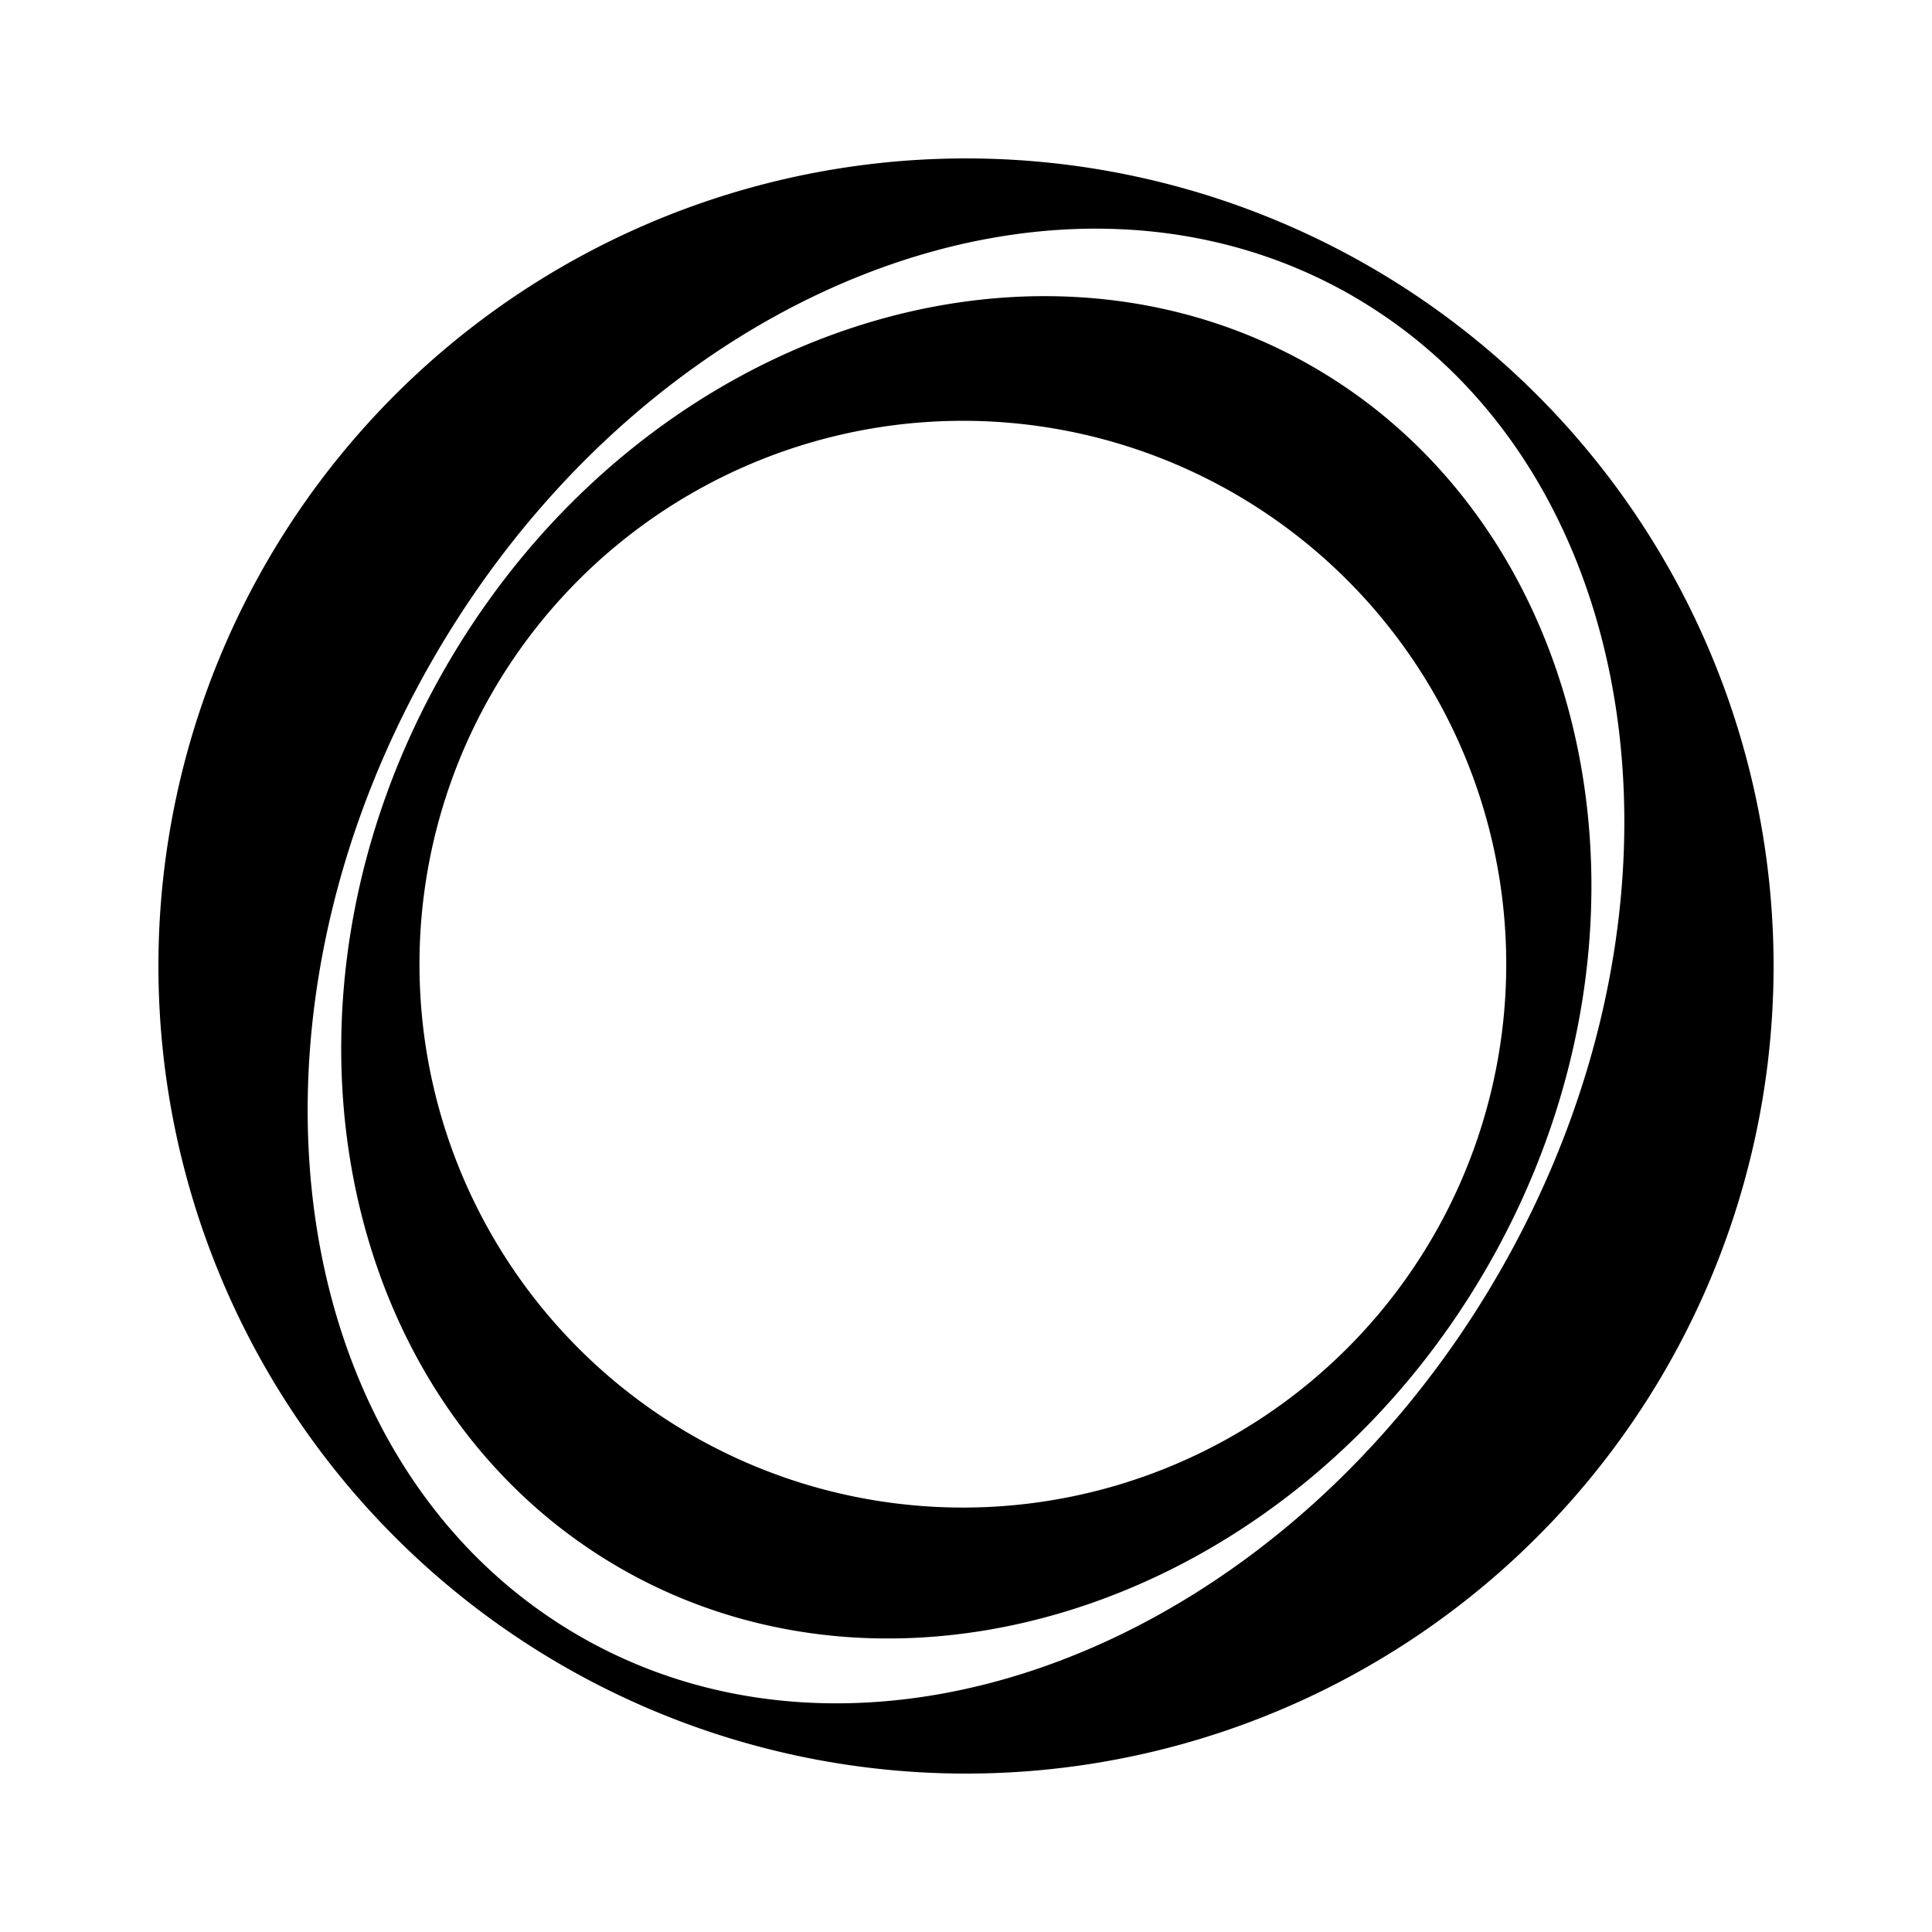 <?xml version="1.0" standalone="no"?><!DOCTYPE svg PUBLIC "-//W3C//DTD SVG 1.1//EN" "http://www.w3.org/Graphics/SVG/1.1/DTD/svg11.dtd"><svg t="1678011294850" class="icon" viewBox="0 0 1024 1024" version="1.1" xmlns="http://www.w3.org/2000/svg" p-id="3018" xmlns:xlink="http://www.w3.org/1999/xlink" width="200" height="200"><path d="M726.016 141.312a428.032 428.032 0 1 1-428.032 741.376 428.032 428.032 0 0 1 428.032-741.376z m-8.96 15.616c-155.968-90.048-374.144-4.032-487.36 192.064-113.28 196.096-78.592 428.032 77.312 518.08 155.904 90.048 374.08 4.032 487.296-192.064 113.28-196.096 78.592-428.032-77.312-518.08h0.064z m-21.12 37.504c150.528 86.912 194.24 300.48 92.096 477.504-102.208 176.96-309.056 245.952-459.584 159.04C177.856 744 134.144 530.432 236.352 353.408 338.56 176.448 545.344 107.52 695.936 194.432zM656 262.592a288 288 0 1 0-291.328 496.896A288 288 0 0 0 656 262.592z" p-id="3019"></path></svg>